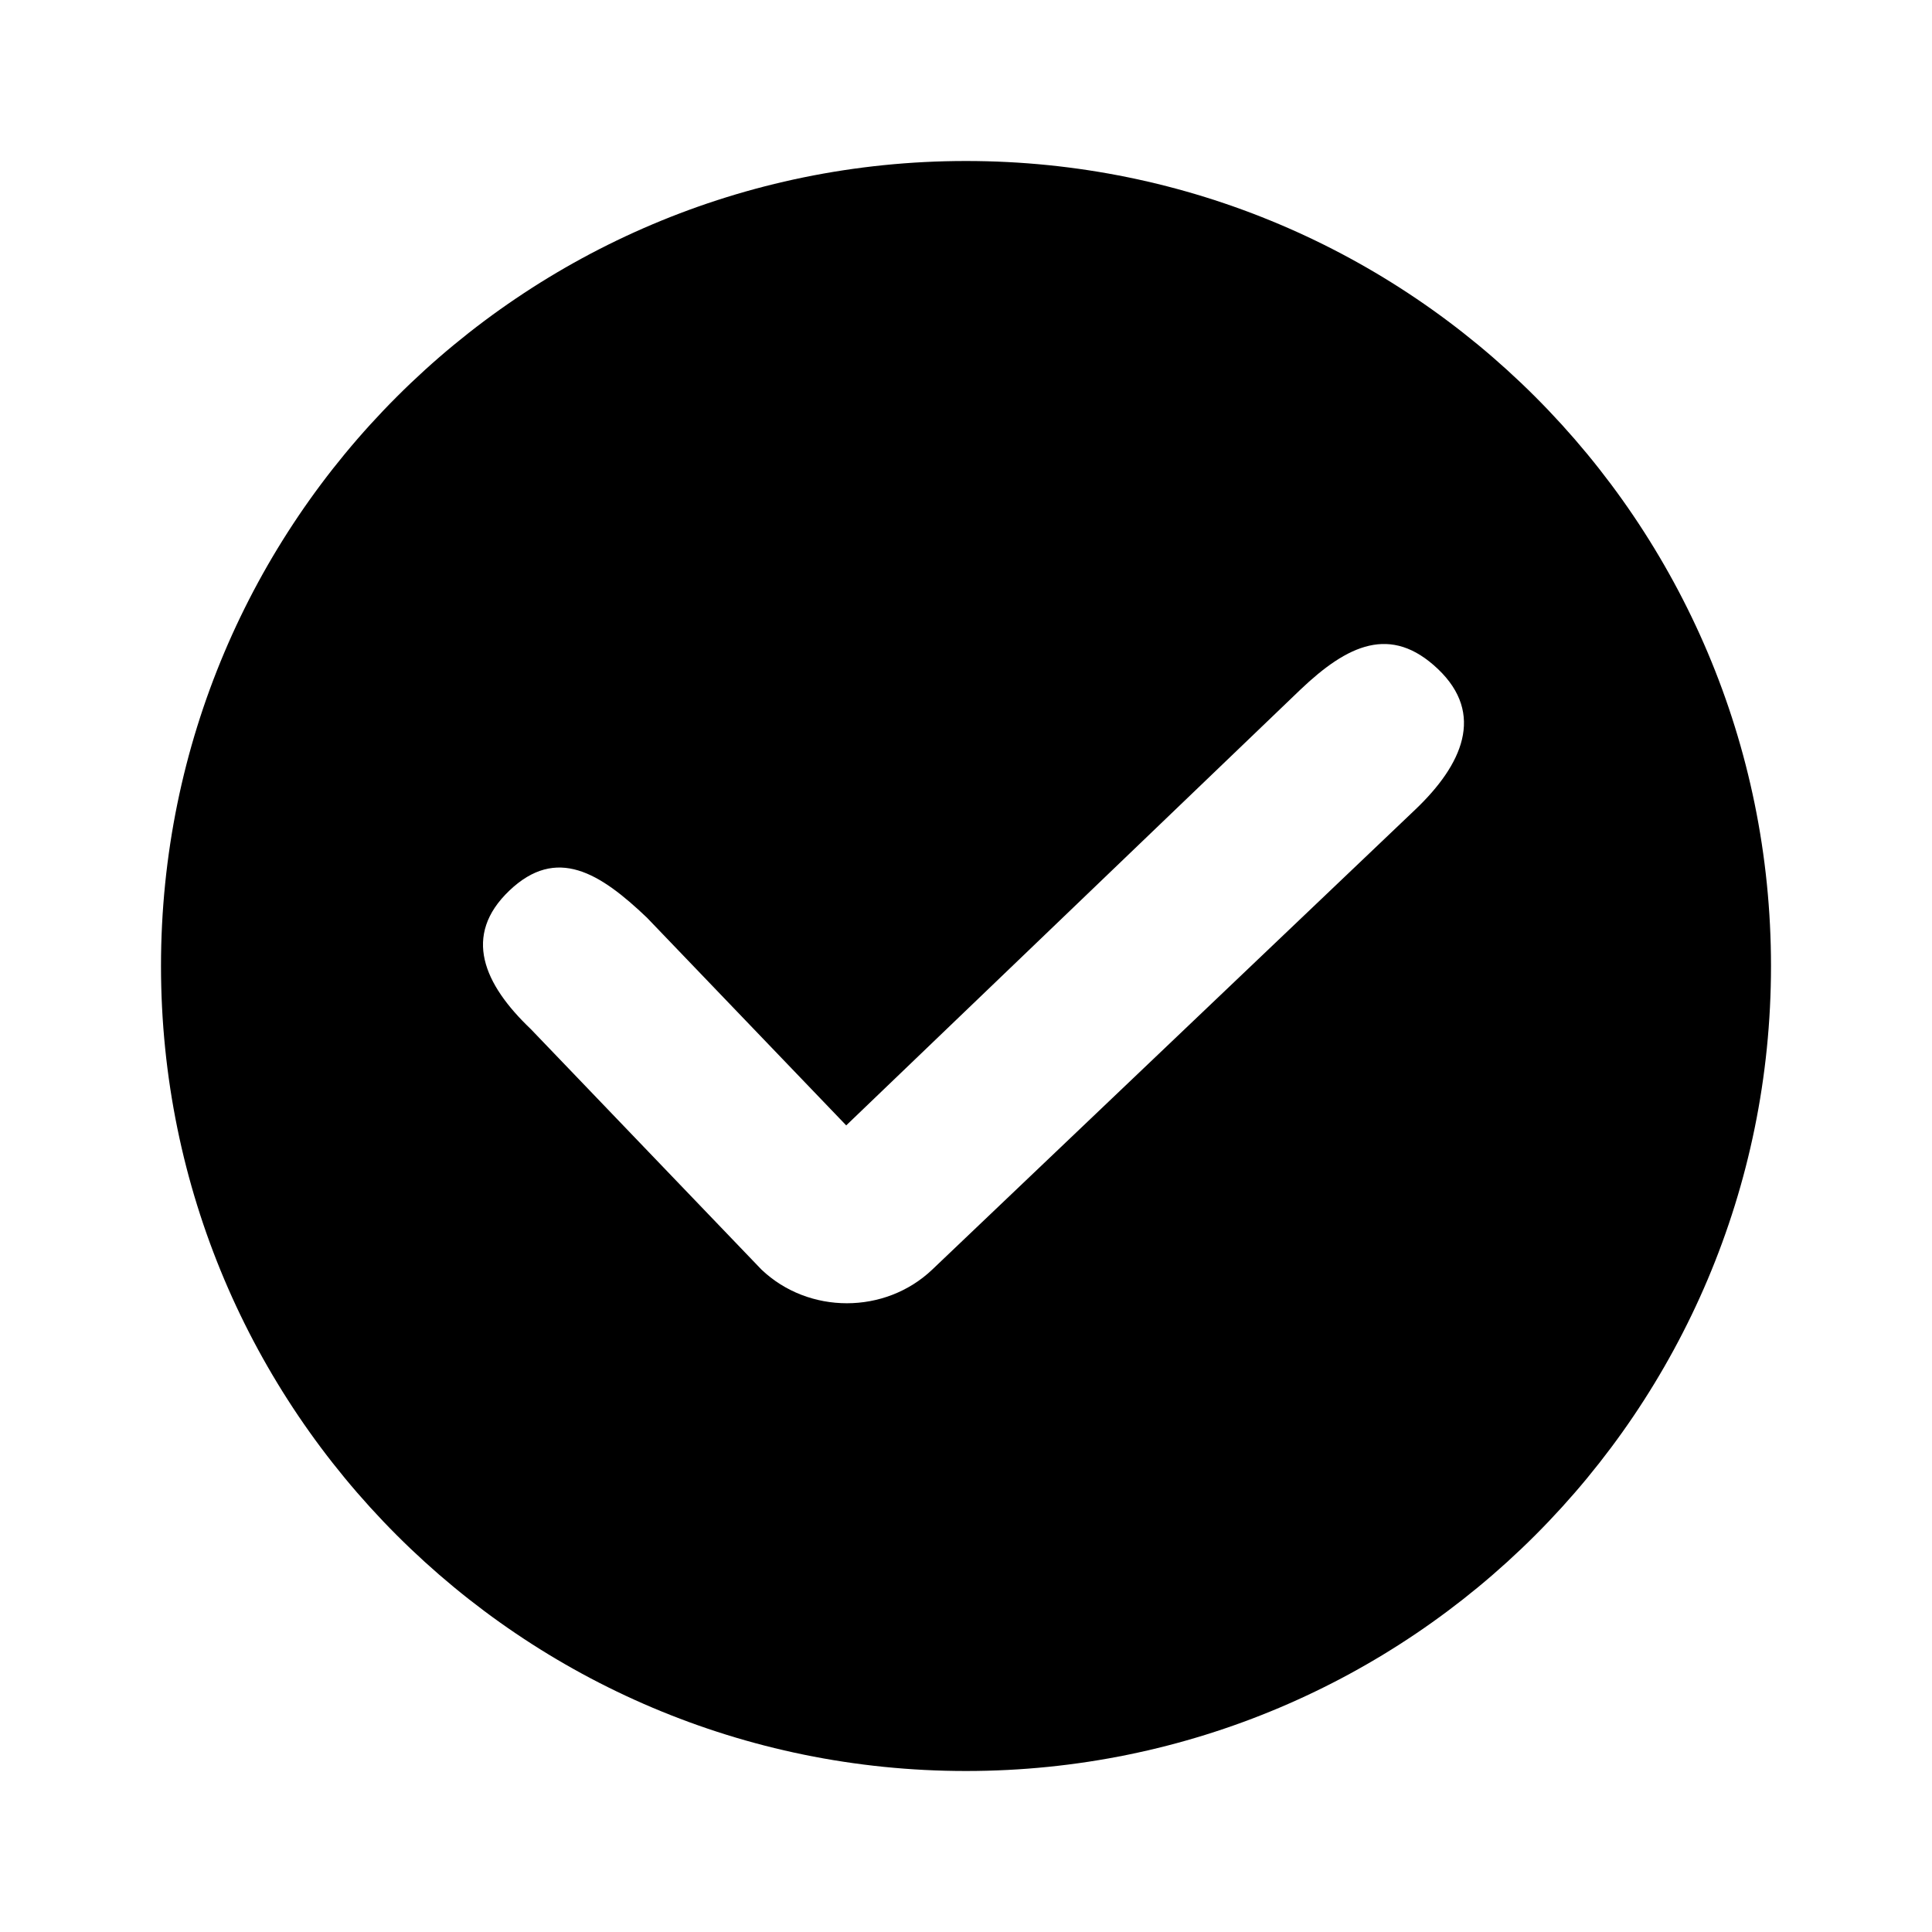 <svg width="24" height="24" viewBox="0 0 24 24" xmlns="http://www.w3.org/2000/svg">
<path fill-rule="evenodd" clip-rule="evenodd" d="M12 2C6.477 2 2 6.477 2 12C2 17.523 6.477 22 12 22C17.523 22 22 17.523 22 12C22 6.477 17.523 2 12 2ZM17.581 10.057C18.167 9.499 18.449 8.869 17.863 8.311C17.277 7.754 16.739 8.01 16.153 8.568L10.512 13.98L8.037 11.4C7.452 10.842 6.914 10.505 6.328 11.063C5.742 11.621 6.009 12.227 6.594 12.784L9.459 15.771C10.045 16.329 10.995 16.329 11.581 15.771L17.581 10.057Z"/>
</svg>
